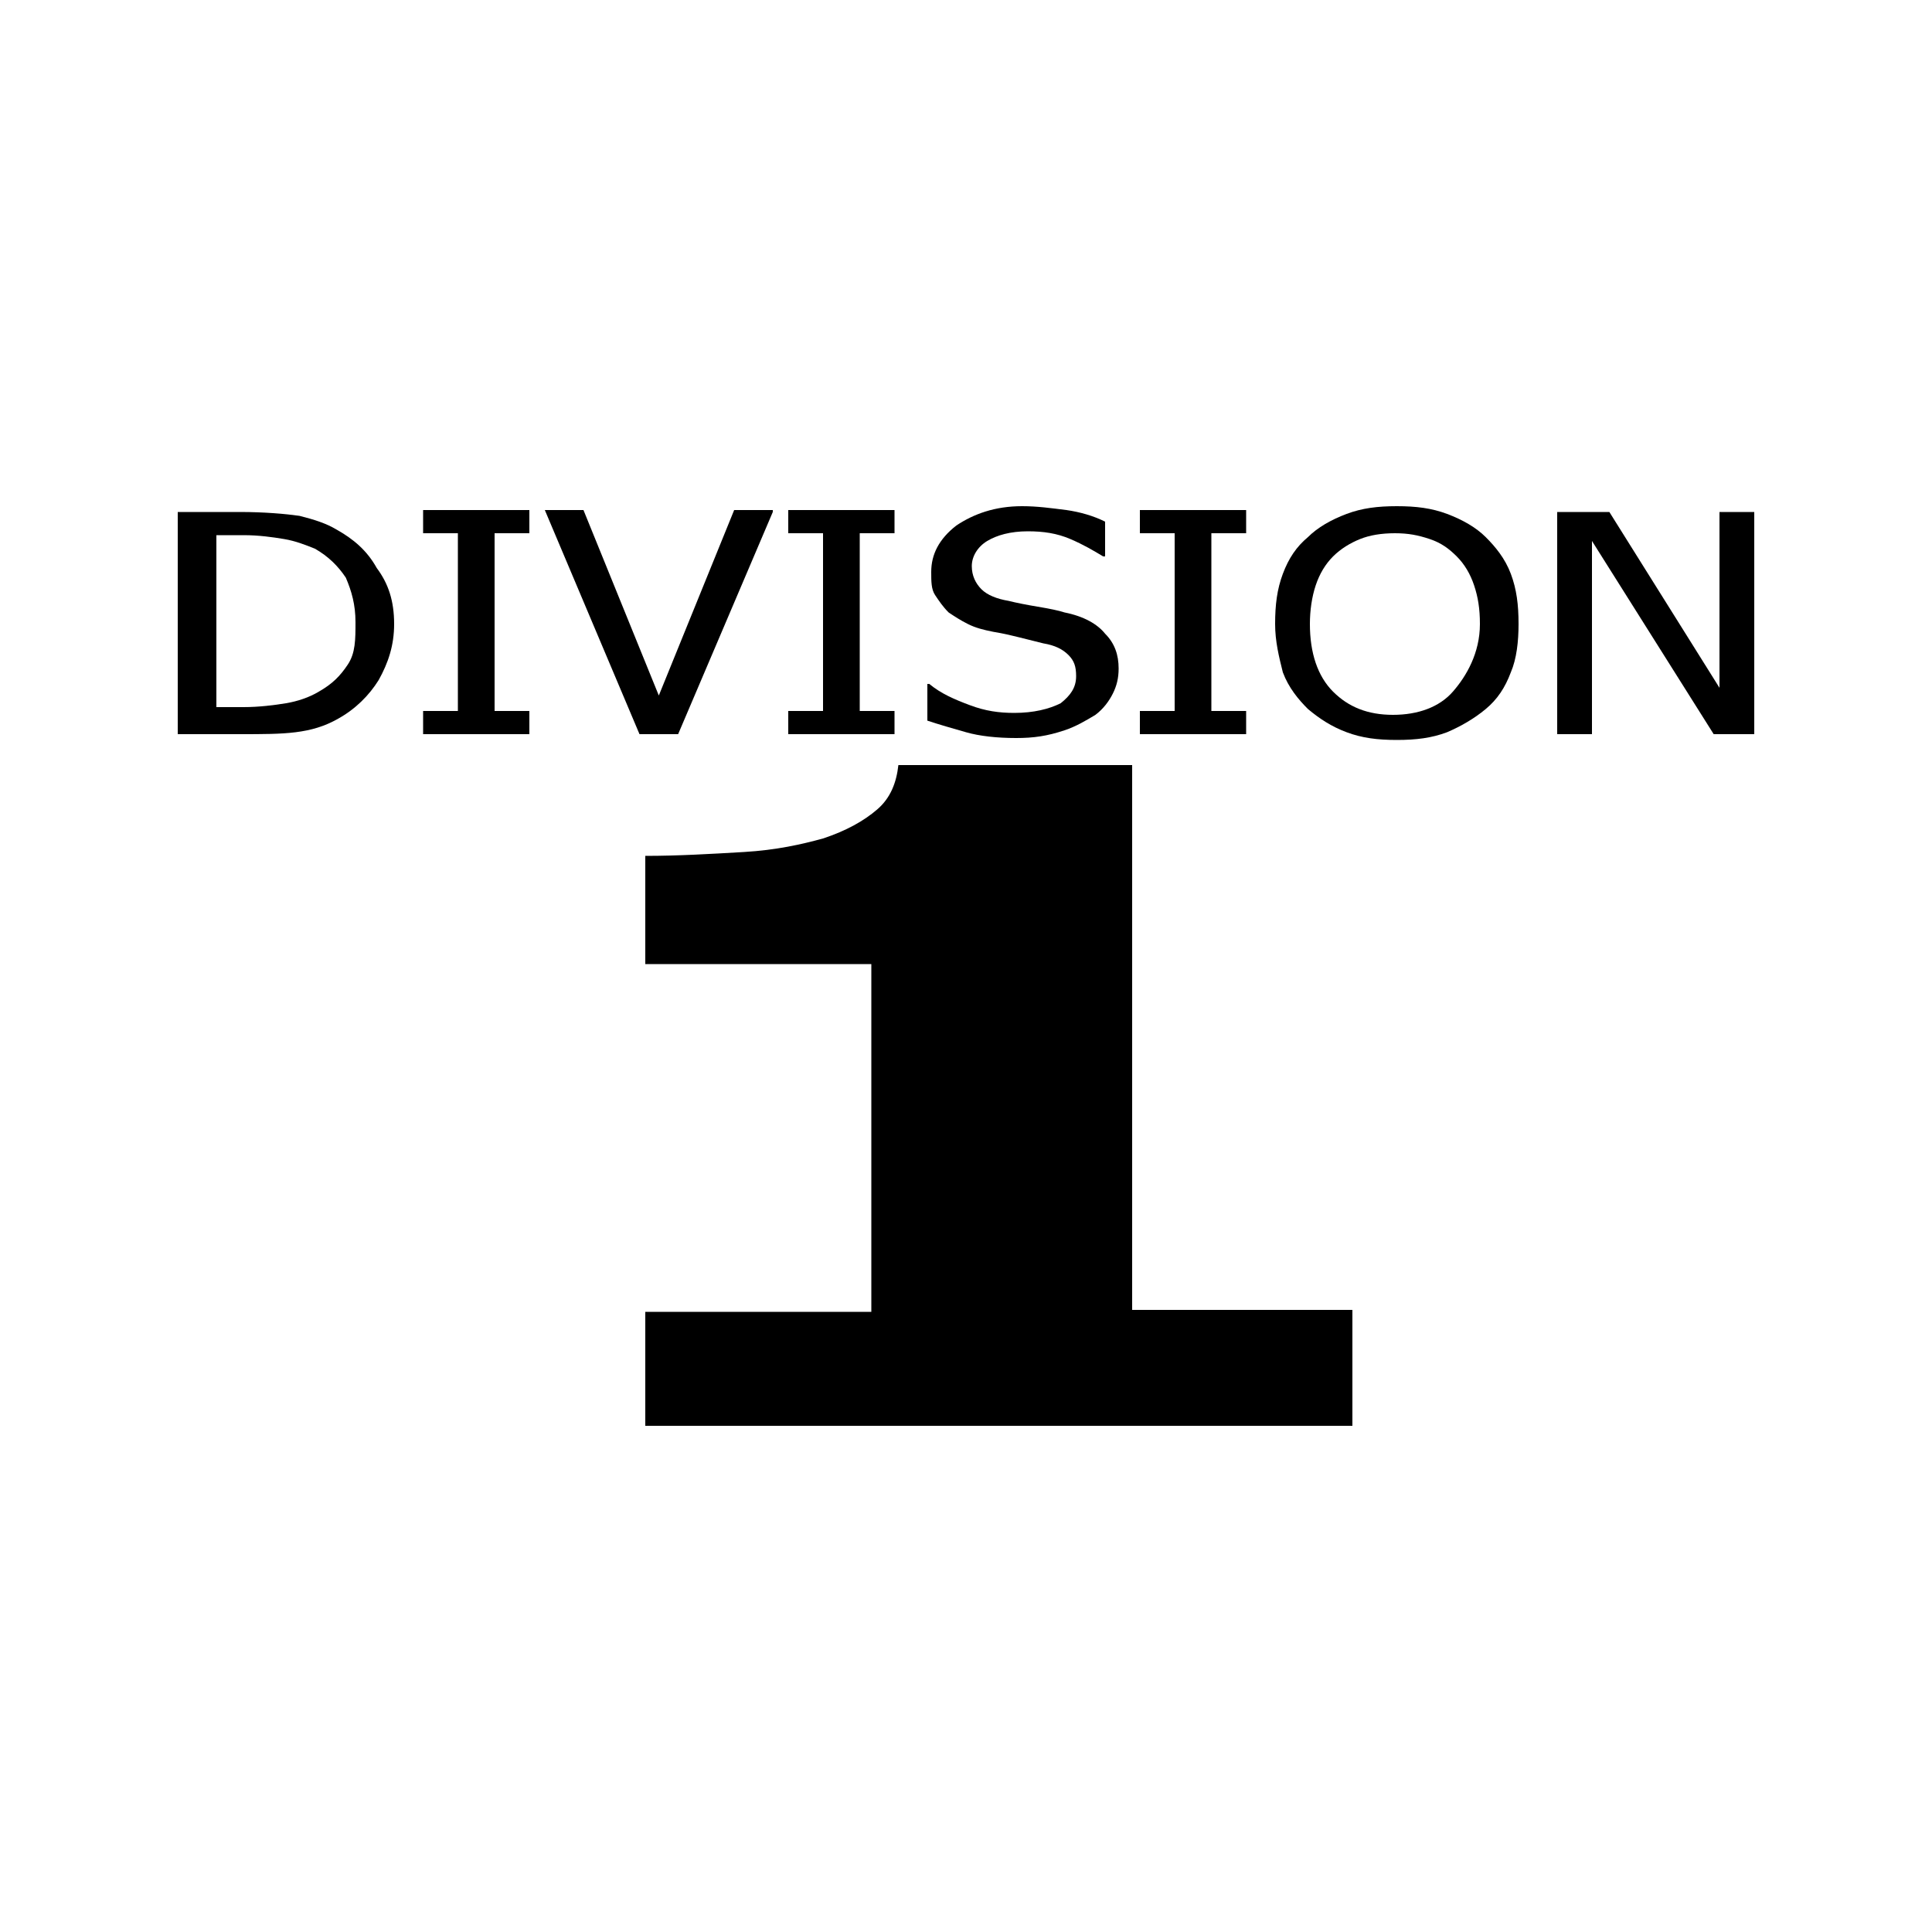 <?xml version="1.0" encoding="utf-8"?>
<!-- Generator: Adobe Illustrator 25.2.0, SVG Export Plug-In . SVG Version: 6.00 Build 0)  -->
<svg version="1.1" id="Layer_1" xmlns="http://www.w3.org/2000/svg" xmlns:xlink="http://www.w3.org/1999/xlink" x="0px" y="0px"
	 viewBox="0 0 100 100" style="enable-background:new 0 0 100 100;" xml:space="preserve">
<g>
	<g>
		<path d="M70,73.8H33.4v-5.9h11.7v-18H33.4v-5.6c1.7,0,3.4-0.1,5.1-0.2s3-0.4,4.1-0.7c1.2-0.4,2.1-0.9,2.8-1.5
			c0.7-0.6,1-1.4,1.1-2.3h12.1v28.2H70V73.8z"/>
	</g>
	<g>
		<path d="M20.4,32.3c0,1.1-0.3,2-0.8,2.9c-0.5,0.8-1.2,1.5-2.1,2c-0.7,0.4-1.4,0.6-2.2,0.7C14.5,38,13.6,38,12.4,38H9.2V26.5h3.2
			c1.3,0,2.4,0.1,3.1,0.2c0.8,0.2,1.4,0.4,1.9,0.7c0.9,0.5,1.6,1.1,2.1,2C20.1,30.2,20.4,31.1,20.4,32.3z M18.4,32.2
			c0-0.9-0.2-1.6-0.5-2.3c-0.4-0.6-0.9-1.1-1.6-1.5c-0.5-0.2-1-0.4-1.6-0.5c-0.6-0.1-1.3-0.2-2.1-0.2h-1.4v8.9h1.4
			c0.8,0,1.6-0.1,2.2-0.2c0.6-0.1,1.2-0.3,1.7-0.6c0.7-0.4,1.1-0.8,1.5-1.4S18.4,33.1,18.4,32.2z"/>
		<path d="M27.4,38h-5.5v-1.2h1.8v-9.2h-1.8v-1.2h5.5v1.2h-1.8v9.2h1.8V38z"/>
		<path d="M40,26.5L35.1,38h-2l-4.9-11.6h2l3.9,9.6l3.9-9.6H40z"/>
		<path d="M46.3,38h-5.5v-1.2h1.8v-9.2h-1.8v-1.2h5.5v1.2h-1.8v9.2h1.8V38z"/>
		<path d="M52.6,38.2c-1,0-1.9-0.1-2.6-0.3c-0.7-0.2-1.4-0.4-2-0.6v-1.9h0.1c0.6,0.5,1.3,0.8,2.1,1.1c0.8,0.3,1.5,0.4,2.3,0.4
			c1,0,1.8-0.2,2.4-0.5c0.5-0.4,0.8-0.8,0.8-1.4c0-0.5-0.1-0.8-0.4-1.1c-0.3-0.3-0.7-0.5-1.3-0.6c-0.4-0.1-0.8-0.2-1.2-0.3
			c-0.4-0.1-0.8-0.2-1.4-0.3c-0.5-0.1-0.9-0.2-1.3-0.4c-0.4-0.2-0.7-0.4-1-0.6c-0.3-0.3-0.5-0.6-0.7-0.9c-0.2-0.3-0.2-0.7-0.2-1.2
			c0-0.9,0.4-1.7,1.3-2.4c0.9-0.6,2-1,3.4-1c0.8,0,1.5,0.1,2.3,0.2c0.7,0.1,1.4,0.3,2,0.6v1.8h-0.1c-0.5-0.3-1-0.6-1.7-0.9
			c-0.7-0.3-1.4-0.4-2.2-0.4c-0.9,0-1.6,0.2-2.1,0.5c-0.5,0.3-0.8,0.8-0.8,1.3c0,0.5,0.2,0.9,0.5,1.2c0.3,0.3,0.8,0.5,1.4,0.6
			c0.4,0.1,0.9,0.2,1.5,0.3c0.6,0.1,1.1,0.2,1.4,0.3c1,0.2,1.7,0.6,2.1,1.1c0.5,0.5,0.7,1.1,0.7,1.8c0,0.5-0.1,0.9-0.3,1.3
			s-0.5,0.8-0.9,1.1c-0.5,0.3-1,0.6-1.6,0.8C54.2,38.1,53.5,38.2,52.6,38.2z"/>
		<path d="M64.5,38H59v-1.2h1.8v-9.2H59v-1.2h5.5v1.2h-1.8v9.2h1.8V38z"/>
		<path d="M76.9,27.8c0.5,0.5,1,1.1,1.3,1.9c0.3,0.8,0.4,1.6,0.4,2.6c0,0.9-0.1,1.8-0.4,2.5c-0.3,0.8-0.7,1.4-1.3,1.9
			c-0.6,0.5-1.3,0.9-2,1.2c-0.8,0.3-1.6,0.4-2.6,0.4c-1,0-1.8-0.1-2.6-0.4s-1.4-0.7-2-1.2c-0.5-0.5-1-1.1-1.3-1.9
			C66.2,34,66,33.2,66,32.3c0-1,0.1-1.8,0.4-2.6s0.7-1.4,1.3-1.9c0.5-0.5,1.2-0.9,2-1.2c0.8-0.3,1.6-0.4,2.6-0.4
			c1,0,1.8,0.1,2.6,0.4S76.4,27.3,76.9,27.8z M76.6,32.3c0-0.8-0.1-1.4-0.3-2c-0.2-0.6-0.5-1.1-0.9-1.5c-0.4-0.4-0.8-0.7-1.4-0.9
			s-1.1-0.3-1.8-0.3c-0.7,0-1.3,0.1-1.8,0.3c-0.5,0.2-1,0.5-1.4,0.9c-0.4,0.4-0.7,0.9-0.9,1.5s-0.3,1.3-0.3,2c0,1.5,0.4,2.7,1.2,3.5
			s1.8,1.2,3.1,1.2s2.4-0.4,3.1-1.2S76.6,33.8,76.6,32.3z"/>
		<path d="M90.8,38h-2.1l-6.3-10v10h-1.8V26.5h2.7l5.7,9.1v-9.1h1.8V38z"/>
	</g>
</g>
</svg>
